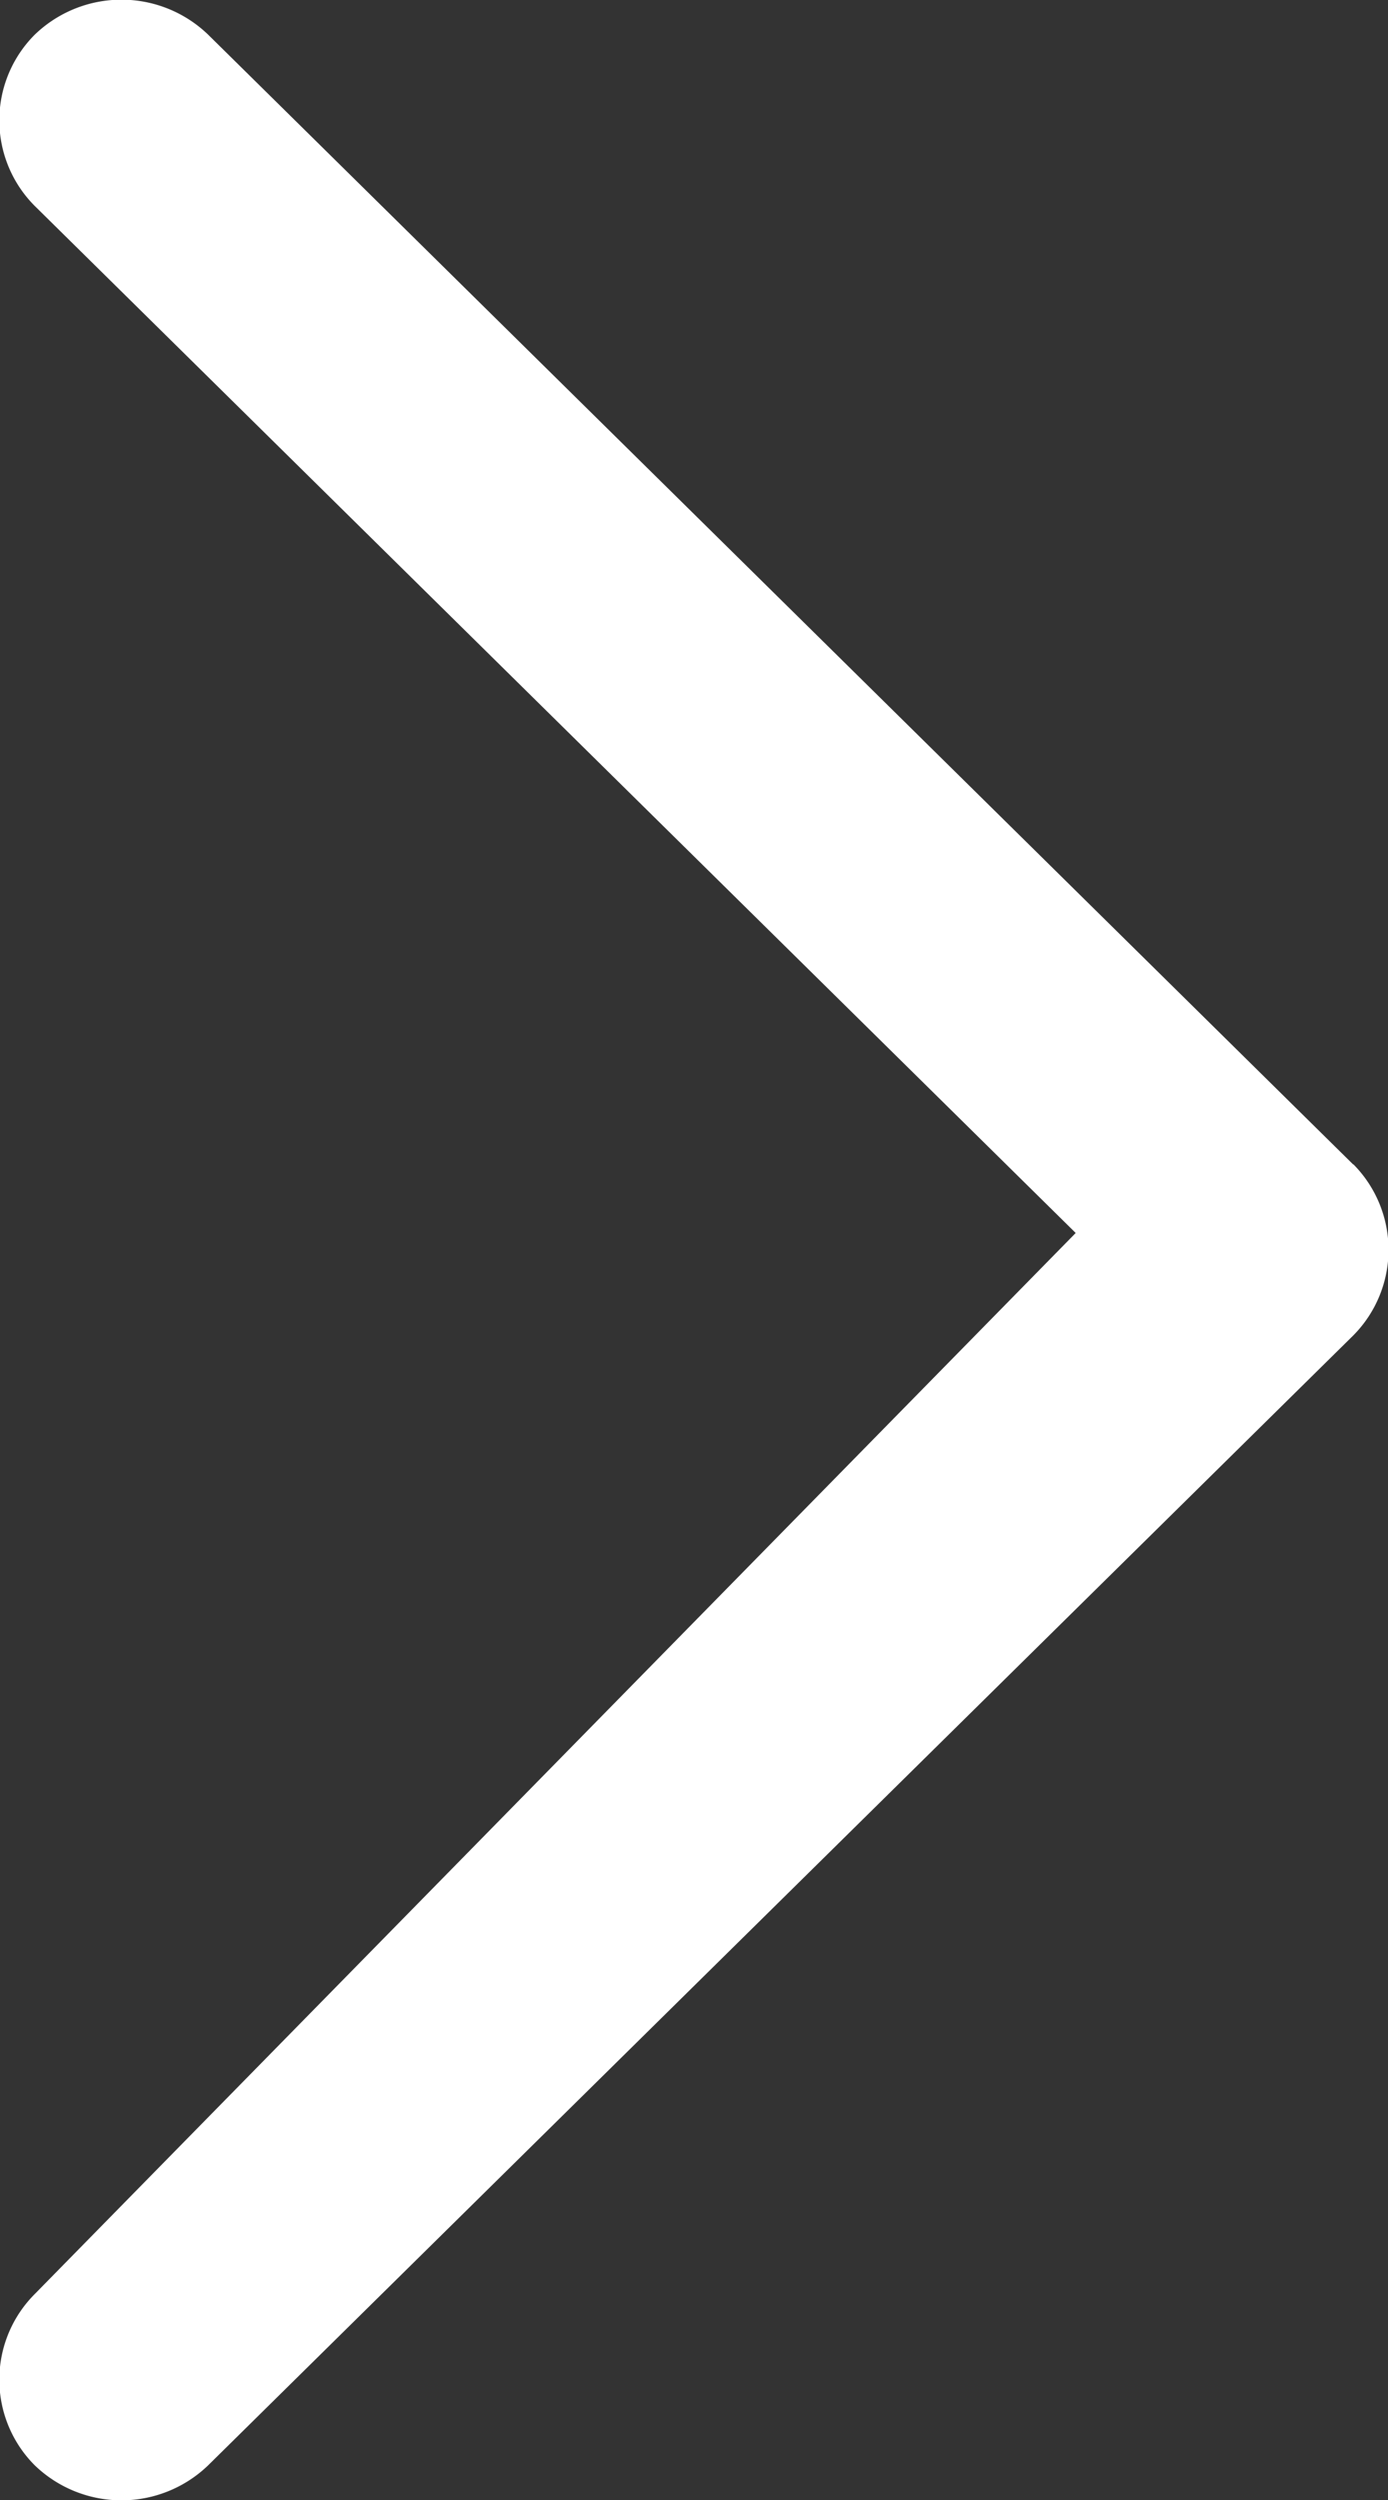 <svg x="0px" y="0px" width="40px" height="72px" xmlns="http://www.w3.org/2000/svg" viewBox="0 0 40 72">
  <rect x="0" y="0" width="40" height="72" fill="#333333" stroke="none"/>
  <path d="M39,33.54L6,1A3.6,3.6,0,0,0,1,1,3.49,3.49,0,0,0,1,5.93L31,35.51,1,66.07A3.49,3.49,0,0,0,1,71a3.6,3.6,0,0,0,5,0L39,38.46a3.5,3.5,0,0,0,0-4.93h0Z" fill="#fff" />
</svg>
